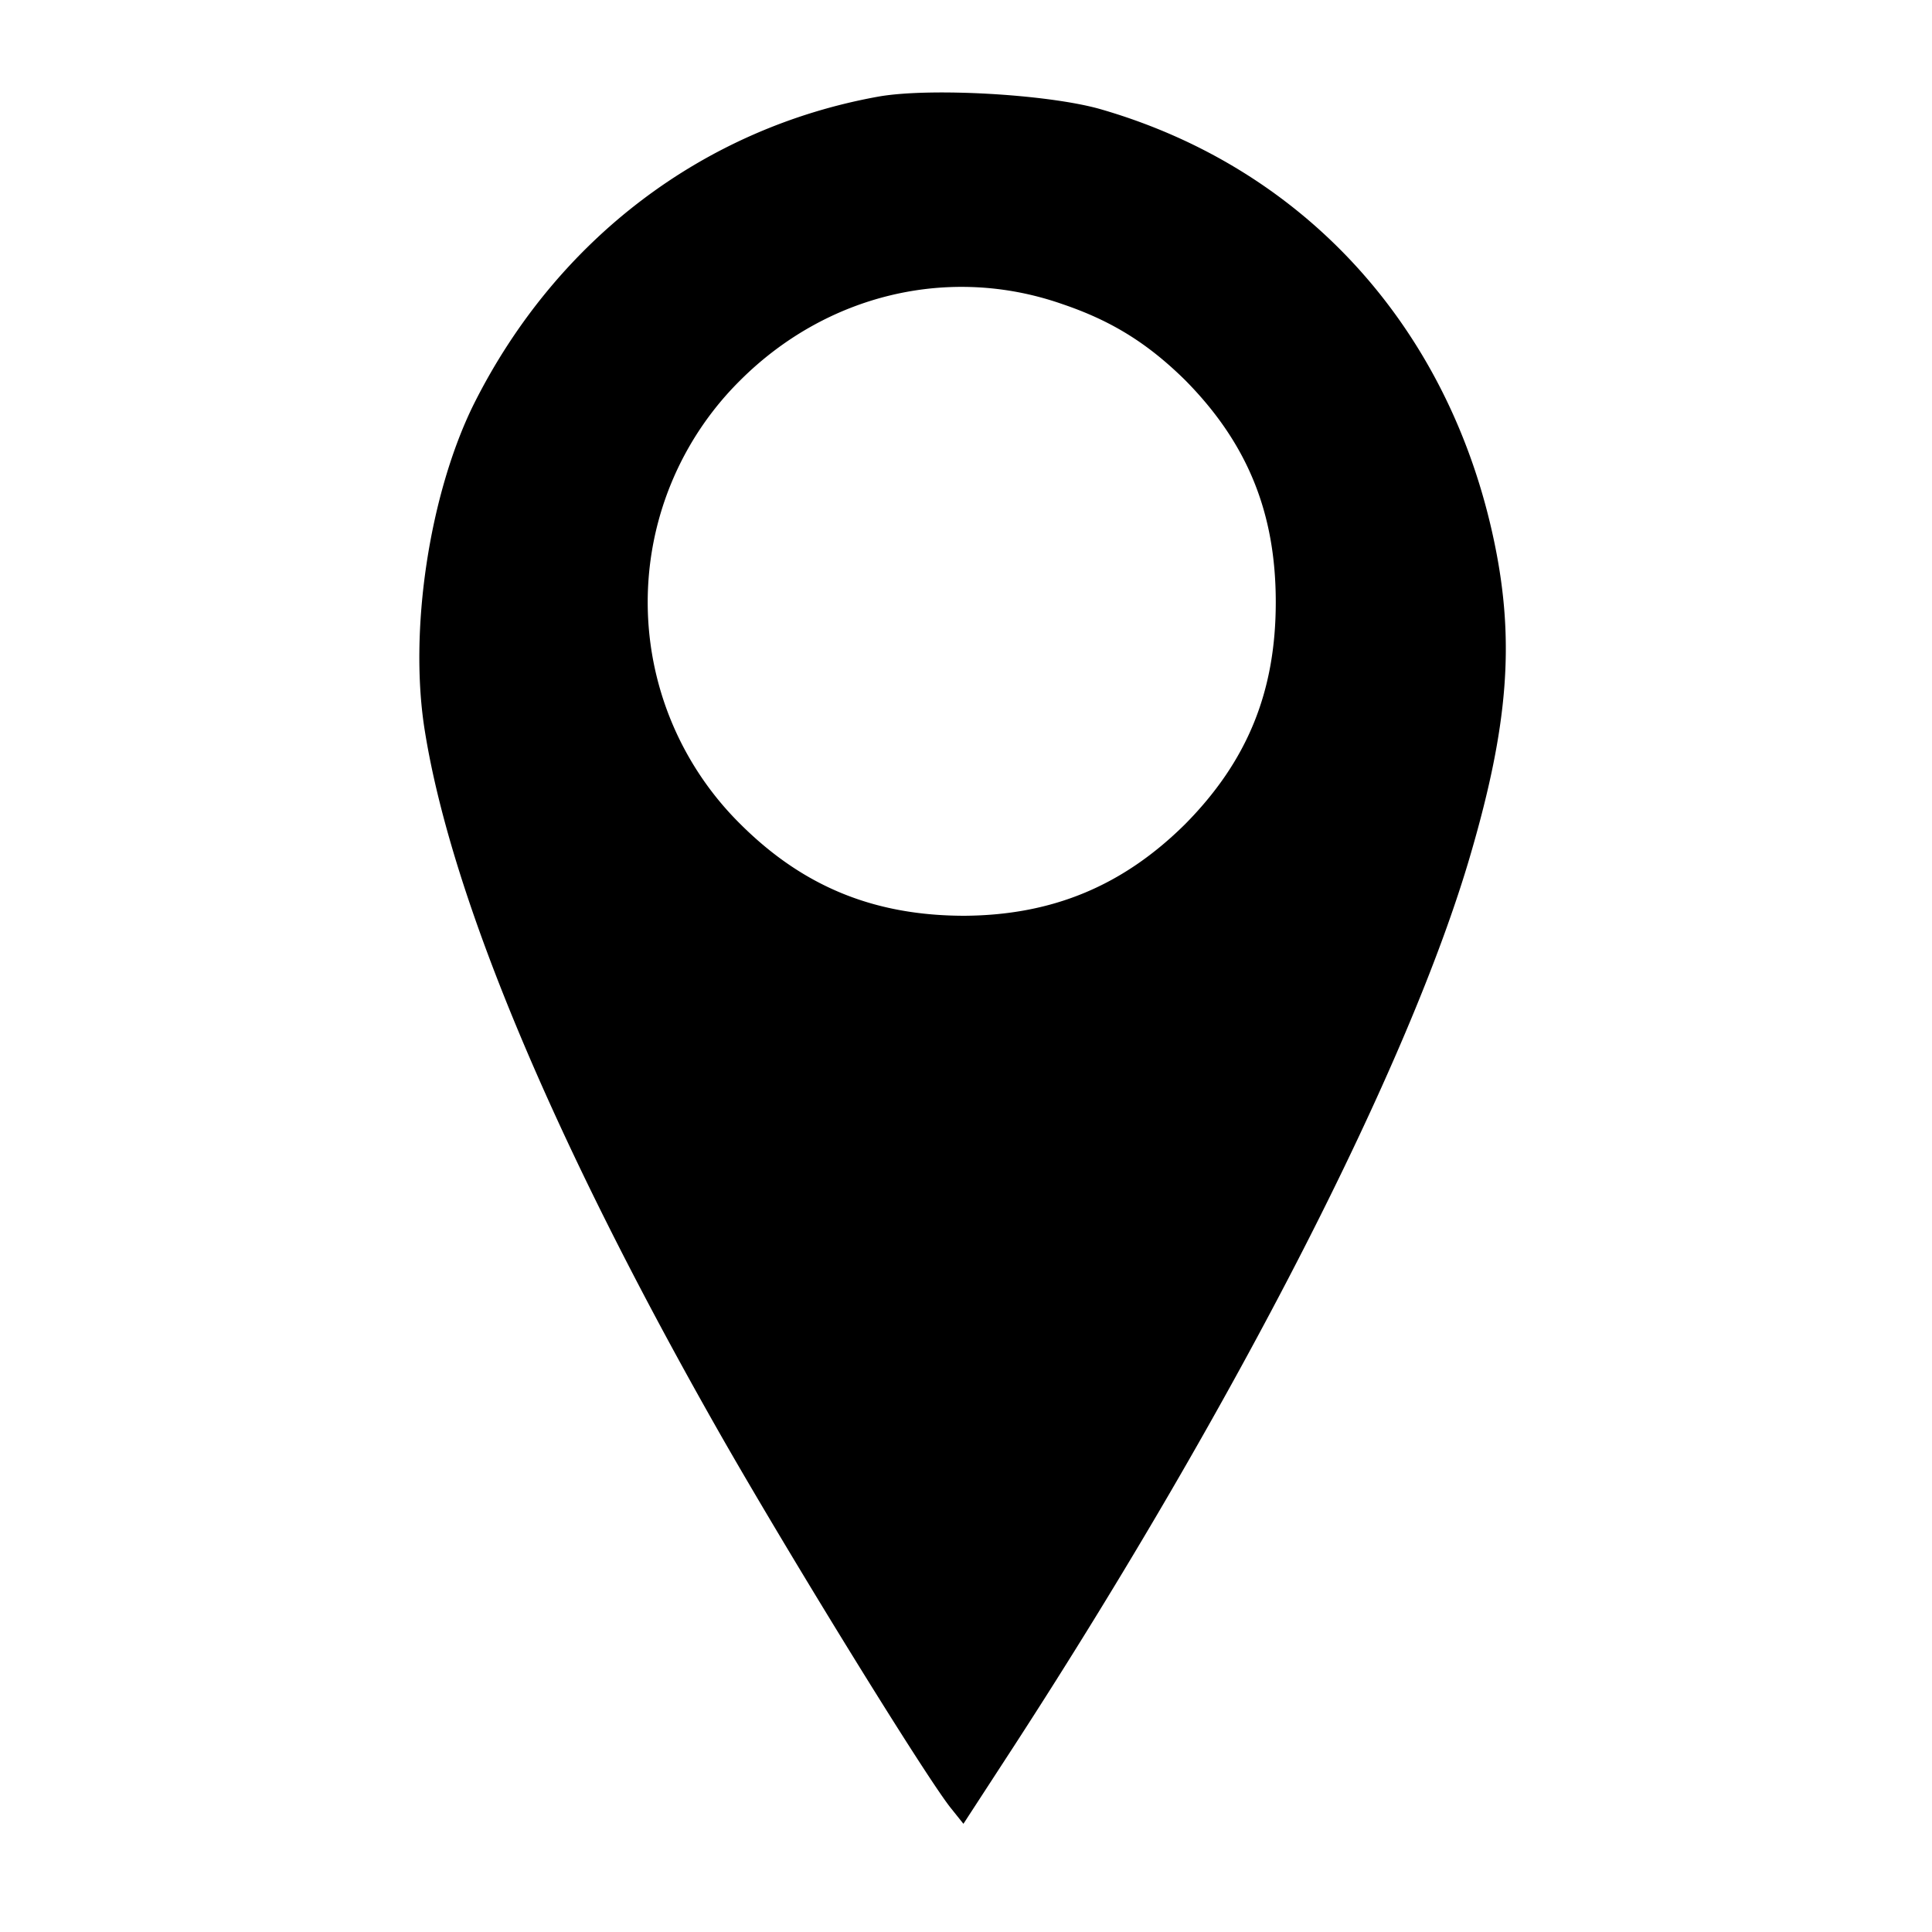 <svg version="1" xmlns="http://www.w3.org/2000/svg" width="400" height="400" viewBox="0 0 300 300"><path d="M136.4 15c-27.2 4.9-50 22.2-62.8 47.7-6.9 13.9-10.2 35.3-7.6 51 4.2 26 20.3 64.2 46 109.3 11.2 19.6 31.7 52.8 35.6 57.7l2 2.5 8-12.3c34.3-52.9 61.3-105.6 70.8-138.4 5.8-19.9 6.8-32.9 3.7-48-6.9-33.6-29.6-58.5-61.4-67.6-8.3-2.3-26.4-3.3-34.3-1.9zm28.5 32.2c7.7 2.6 13.3 6.1 19.1 11.8 9.7 9.8 14.1 20.6 14.1 34.5 0 13.9-4.4 24.7-14.1 34.5-9.6 9.5-20.5 14.1-34.2 14.2-14 0-25.1-4.5-34.9-14.3a48.467 48.467 0 0 1 0-68.8c13.4-13.4 32.5-18 50-11.9z"/></svg>